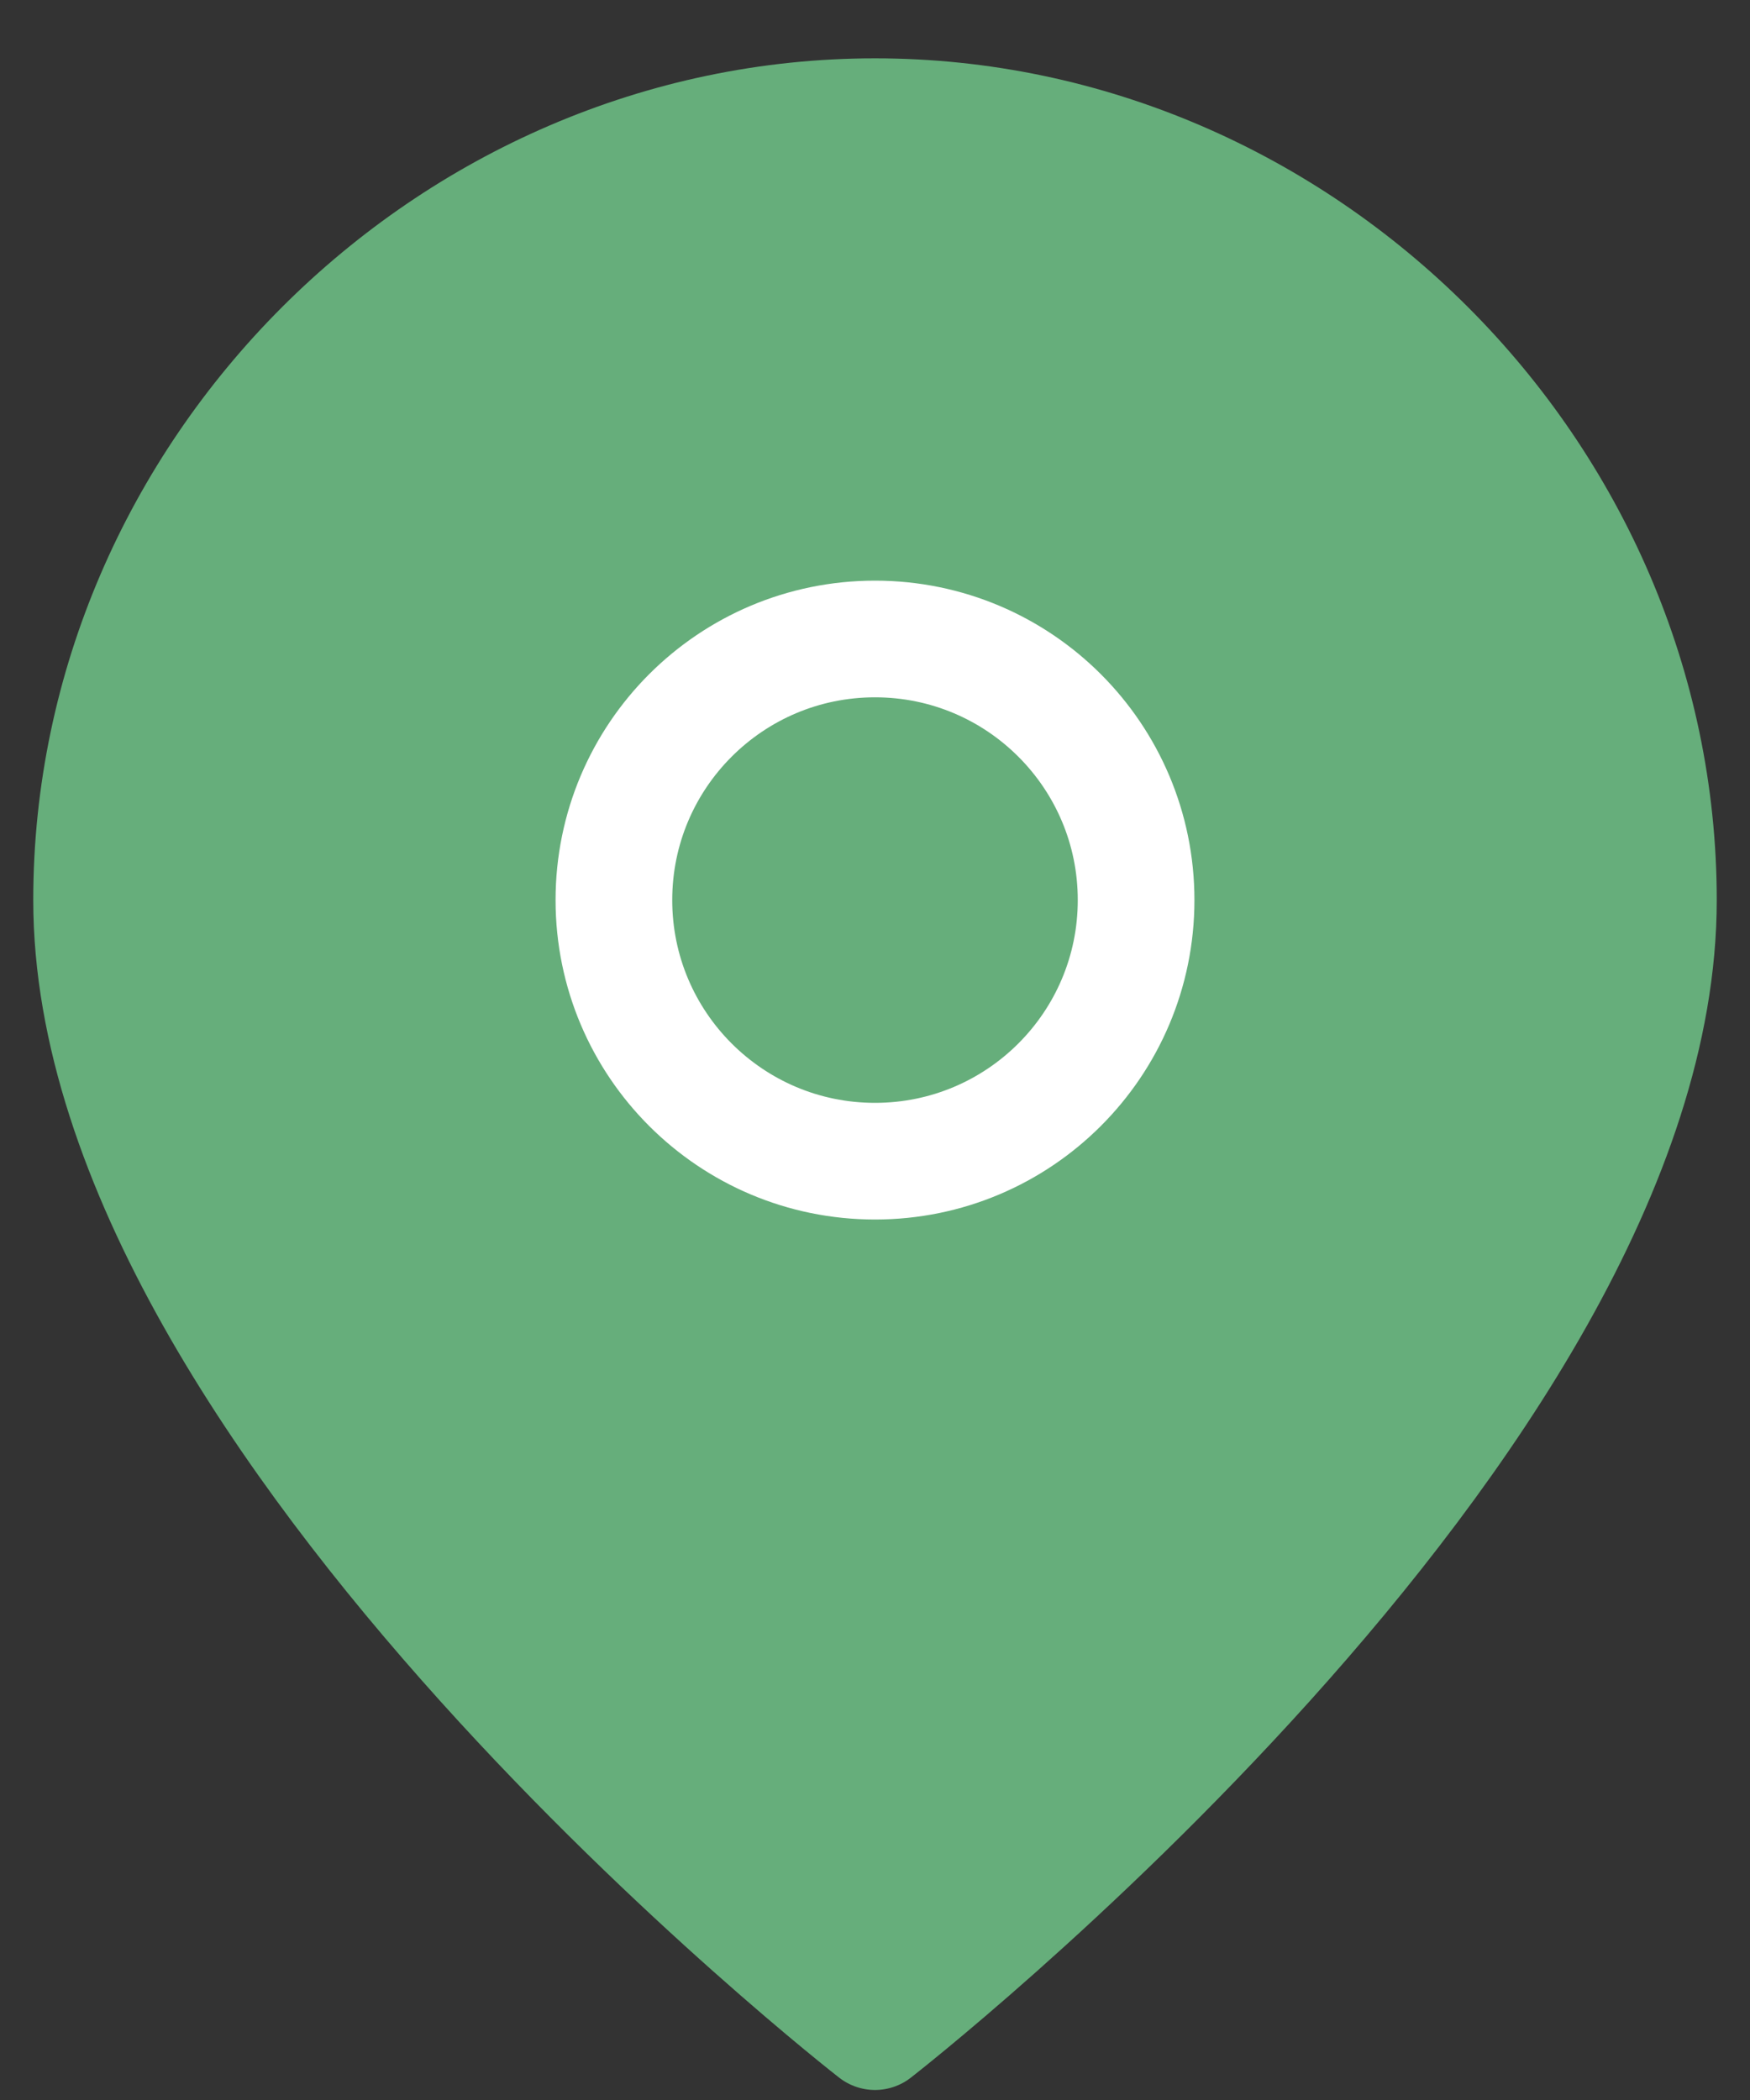 <svg width="15" height="18" viewBox="0 0 15 18" fill="none" xmlns="http://www.w3.org/2000/svg">
<rect x="0" y="0" width="15" height="18" fill="#333333" stroke="none"/>
<path d="M14.215 7.715C14.215 12.192 7.5 17.414 7.5 17.414C7.5 17.414 0.785 12.192 0.785 7.715C0.785 4.058 3.843 1 7.5 1C11.158 1 14.215 4.058 14.215 7.715Z" fill="#66AE7B" stroke="#66AE7B" stroke-linecap="round" stroke-linejoin="round"/>
<path d="M7.5 9.953C8.736 9.953 9.738 8.951 9.738 7.715C9.738 6.479 8.736 5.477 7.5 5.477C6.264 5.477 5.262 6.479 5.262 7.715C5.262 8.951 6.264 9.953 7.5 9.953Z" stroke="white" stroke-linecap="round" stroke-linejoin="round"/>
</svg>
